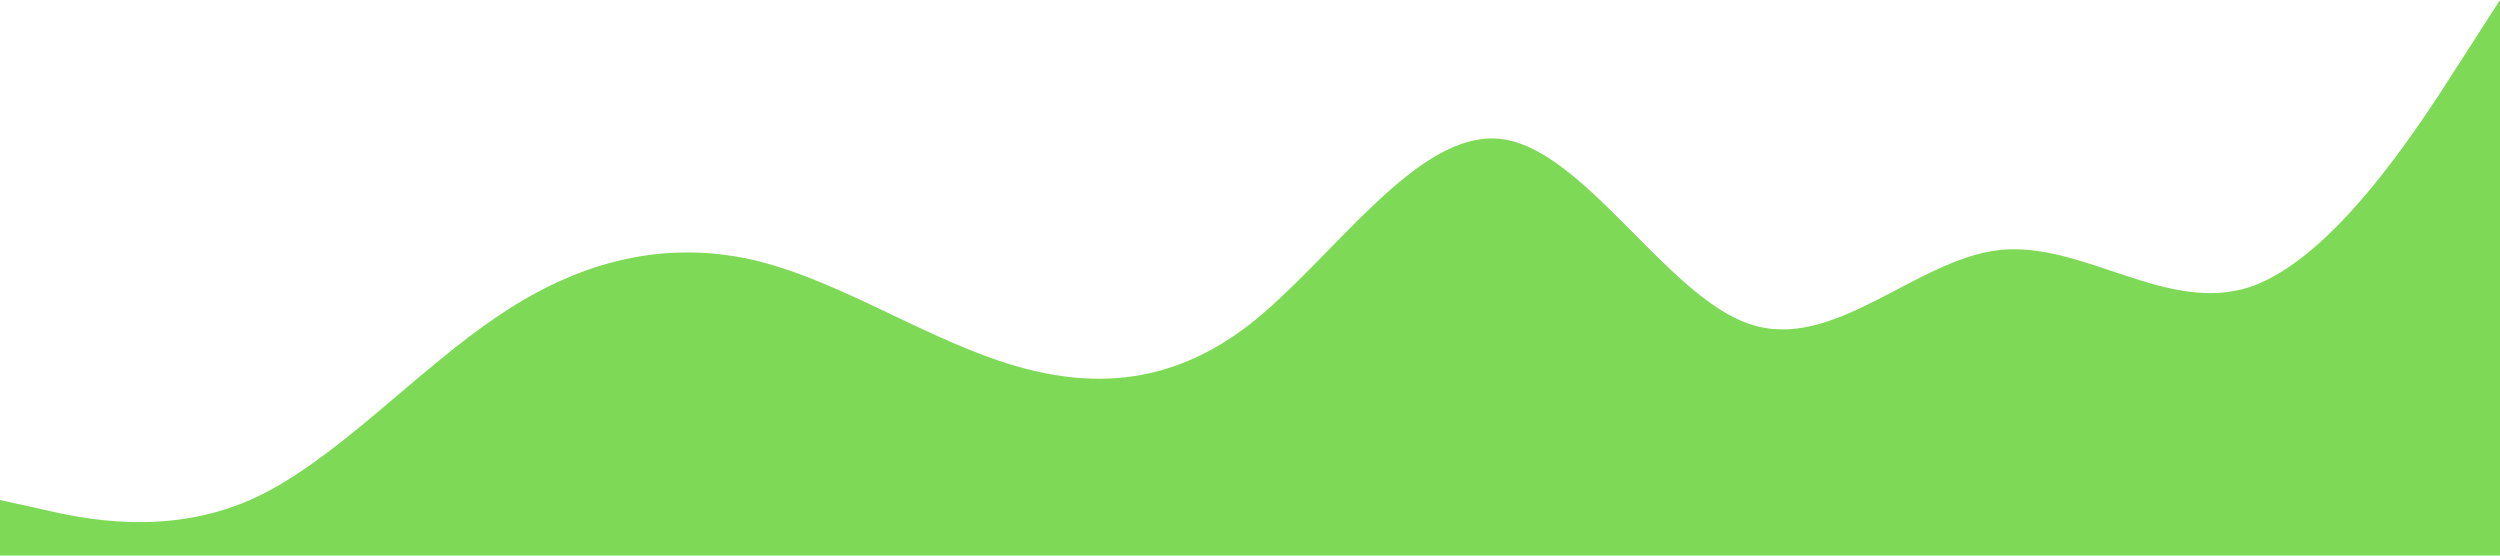 <svg xmlns="http://www.w3.org/2000/svg" viewBox="0 0 1440 320">
  <path fill="#7ed957" fill-opacity="1" d="M0,288L24,293.3C48,299,96,309,144,288C192,267,240,213,288,181.3C336,149,384,139,432,149.3C480,160,528,192,576,208C624,224,672,224,720,186.7C768,149,816,75,864,80C912,85,960,171,1008,186.7C1056,203,1104,149,1152,144C1200,139,1248,181,1296,165.3C1344,149,1392,75,1416,37.3L1440,0L1440,320L1416,320C1392,320,1344,320,1296,320C1248,320,1200,320,1152,320C1104,320,1056,320,1008,320C960,320,912,320,864,320C816,320,768,320,720,320C672,320,624,320,576,320C528,320,480,320,432,320C384,320,336,320,288,320C240,320,192,320,144,320C96,320,48,320,24,320L0,320Z"></path>
</svg>